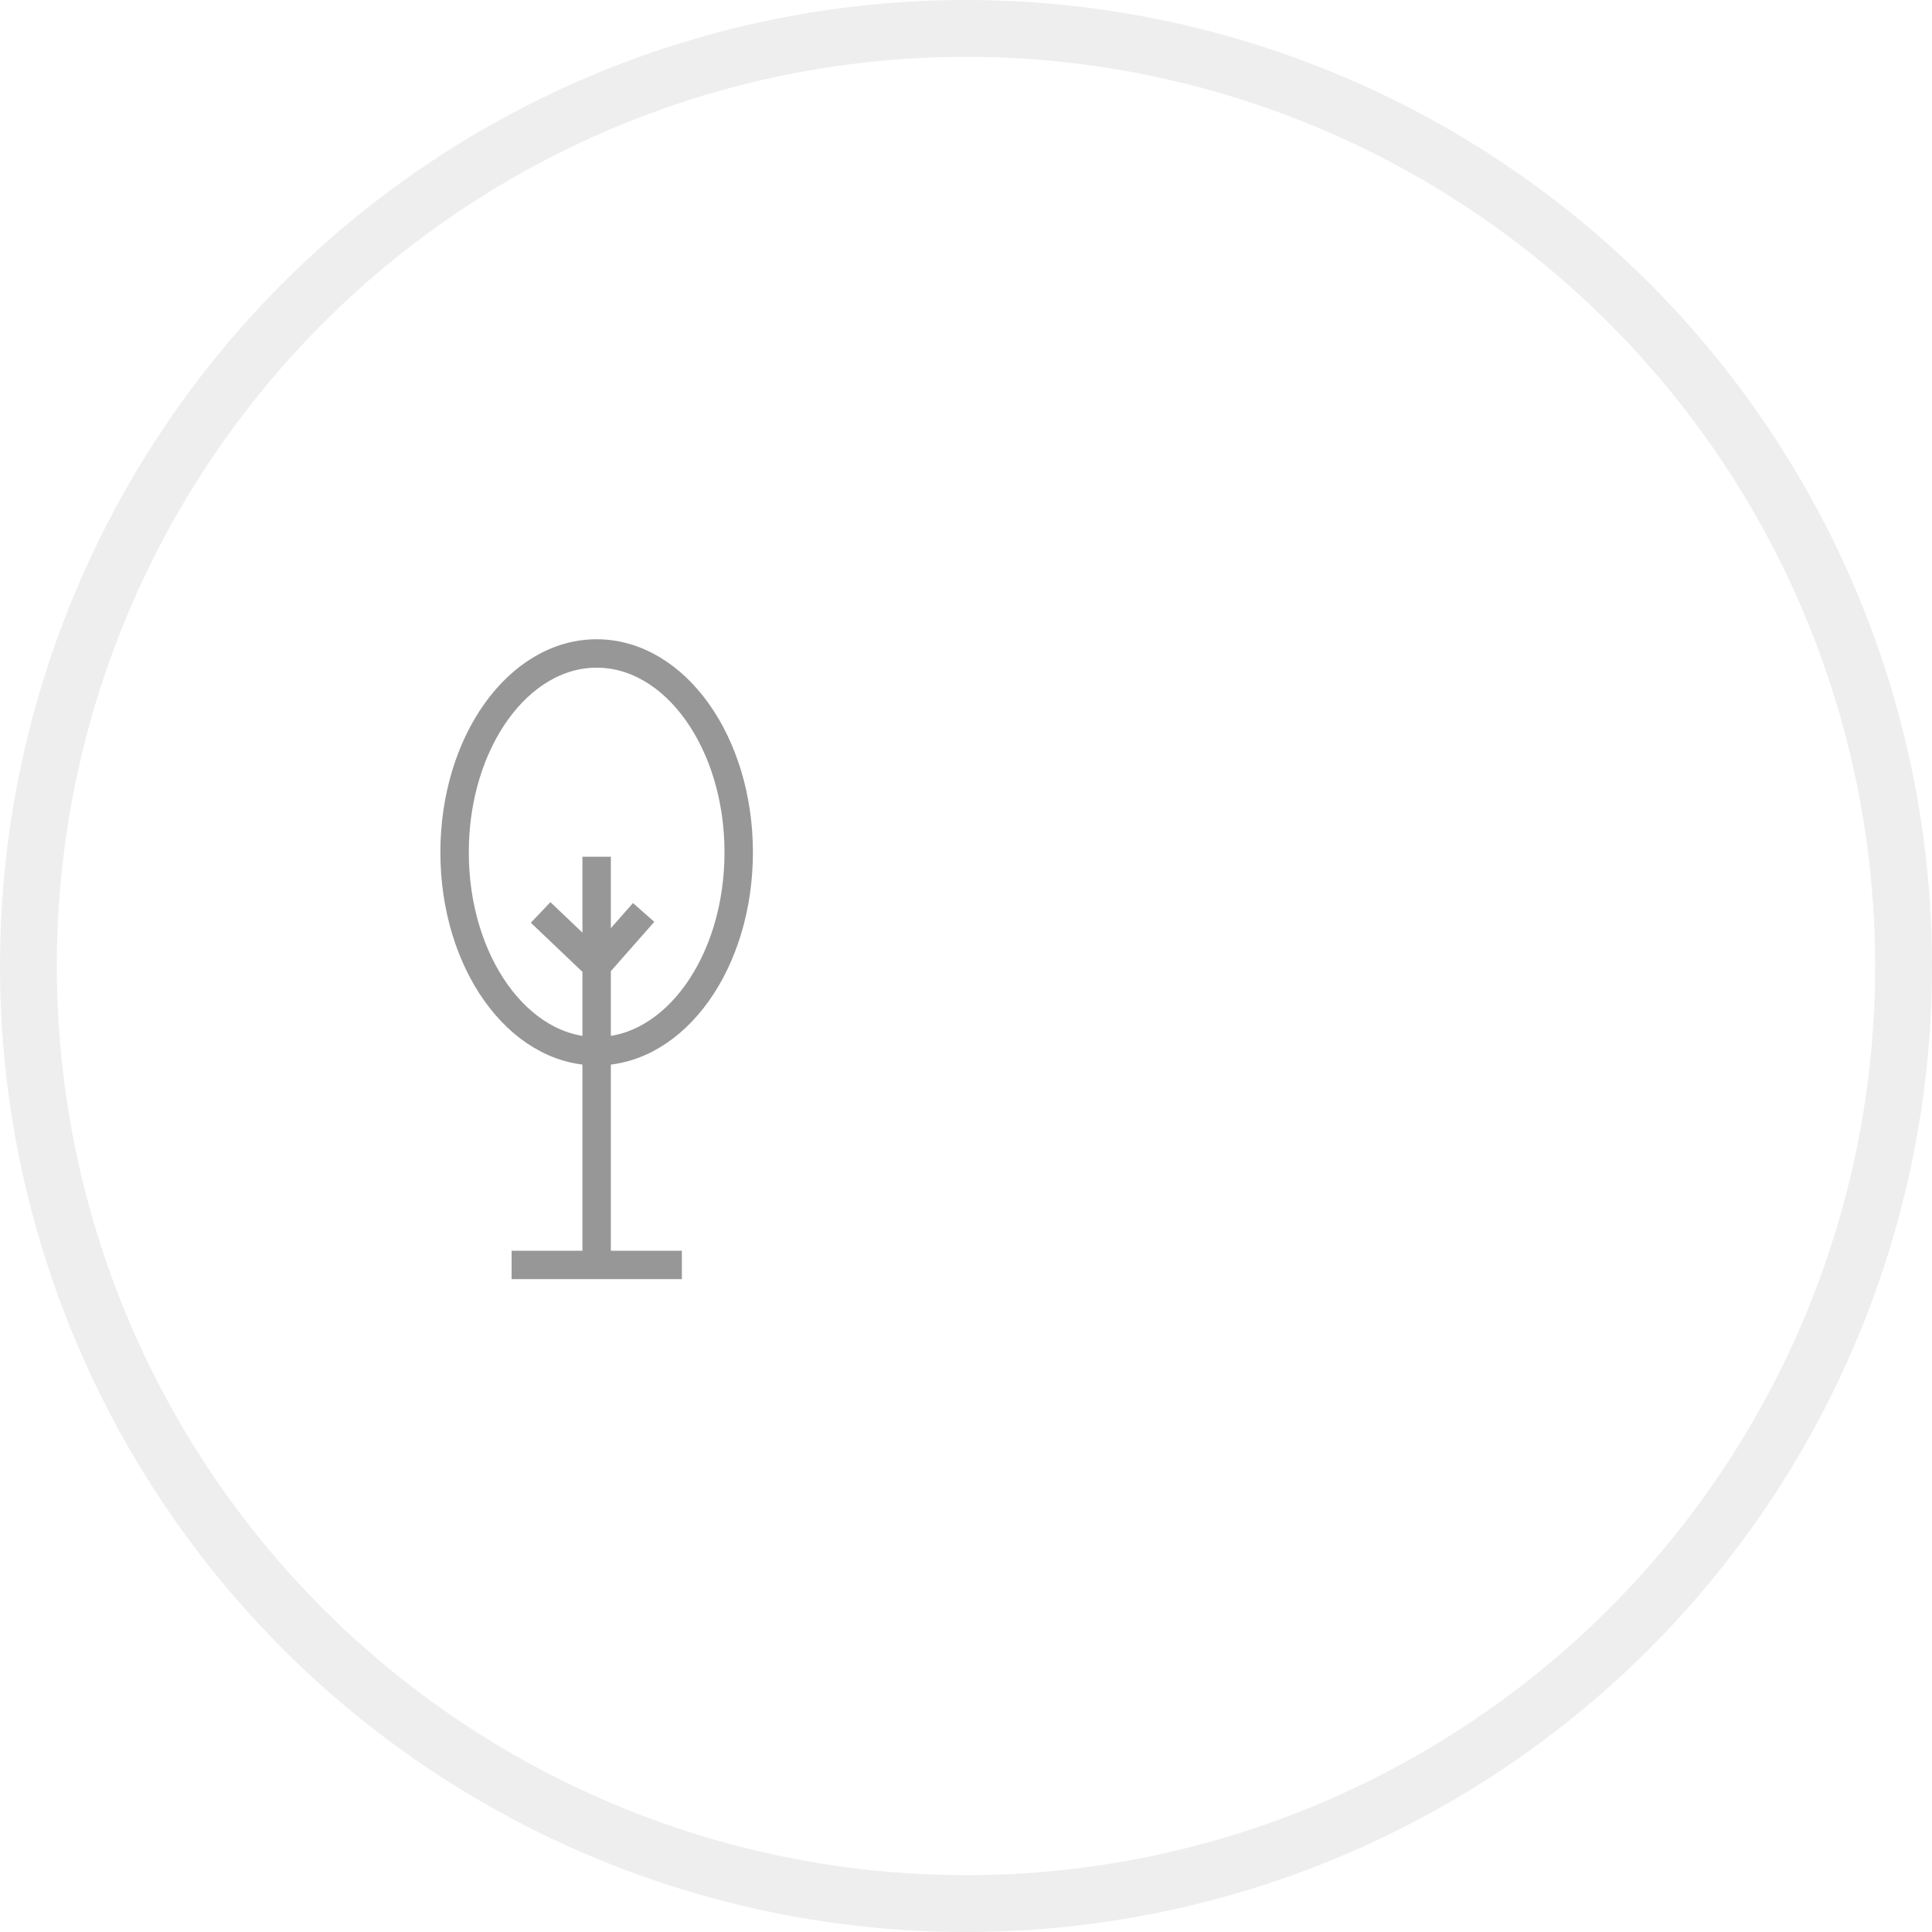 <svg xmlns="http://www.w3.org/2000/svg" width="68" height="68" viewBox="0 0 68 68">
    <defs>
        <filter id="hhx4wutiha" color-interpolation-filters="auto">
            <feColorMatrix in="SourceGraphic" values="0 0 0 0 1 0 0 0 0 1 0 0 0 0 1 0 0 0 1 0"/>
        </filter>
    </defs>
    <g fill="none" fill-rule="evenodd">
        <g>
            <g>
                <g>
                    <g>
                        <g transform="translate(-386, -2475) translate(0, 2022) translate(270, 182) translate(0, 220) translate(117, 52)">
                            <g>
                                <g stroke="#979797" filter="url(#hhx4wutiha)" transform="translate(15, 22)">
                                    <ellipse cx="5" cy="7" rx="5" ry="7"/>
                                    <path d="M5 7.154L5 22M8 21.522L2.007 21.522M6.654 9.115L5 10.992 3.028 9.115"/>
                                </g>
                                <path stroke="#FFF" stroke-width="1.3" d="M11 21.13L11 12.024 24.019 10 24.019 12.024 36.995 10 36.995 21.13z" transform="translate(15, 22)"/>
                            </g>
                            <circle cx="33" cy="33" r="33" stroke="#EEE" stroke-width="2"/>
                        </g>
                    </g>
                </g>
            </g>
        </g>
    </g>
</svg>
